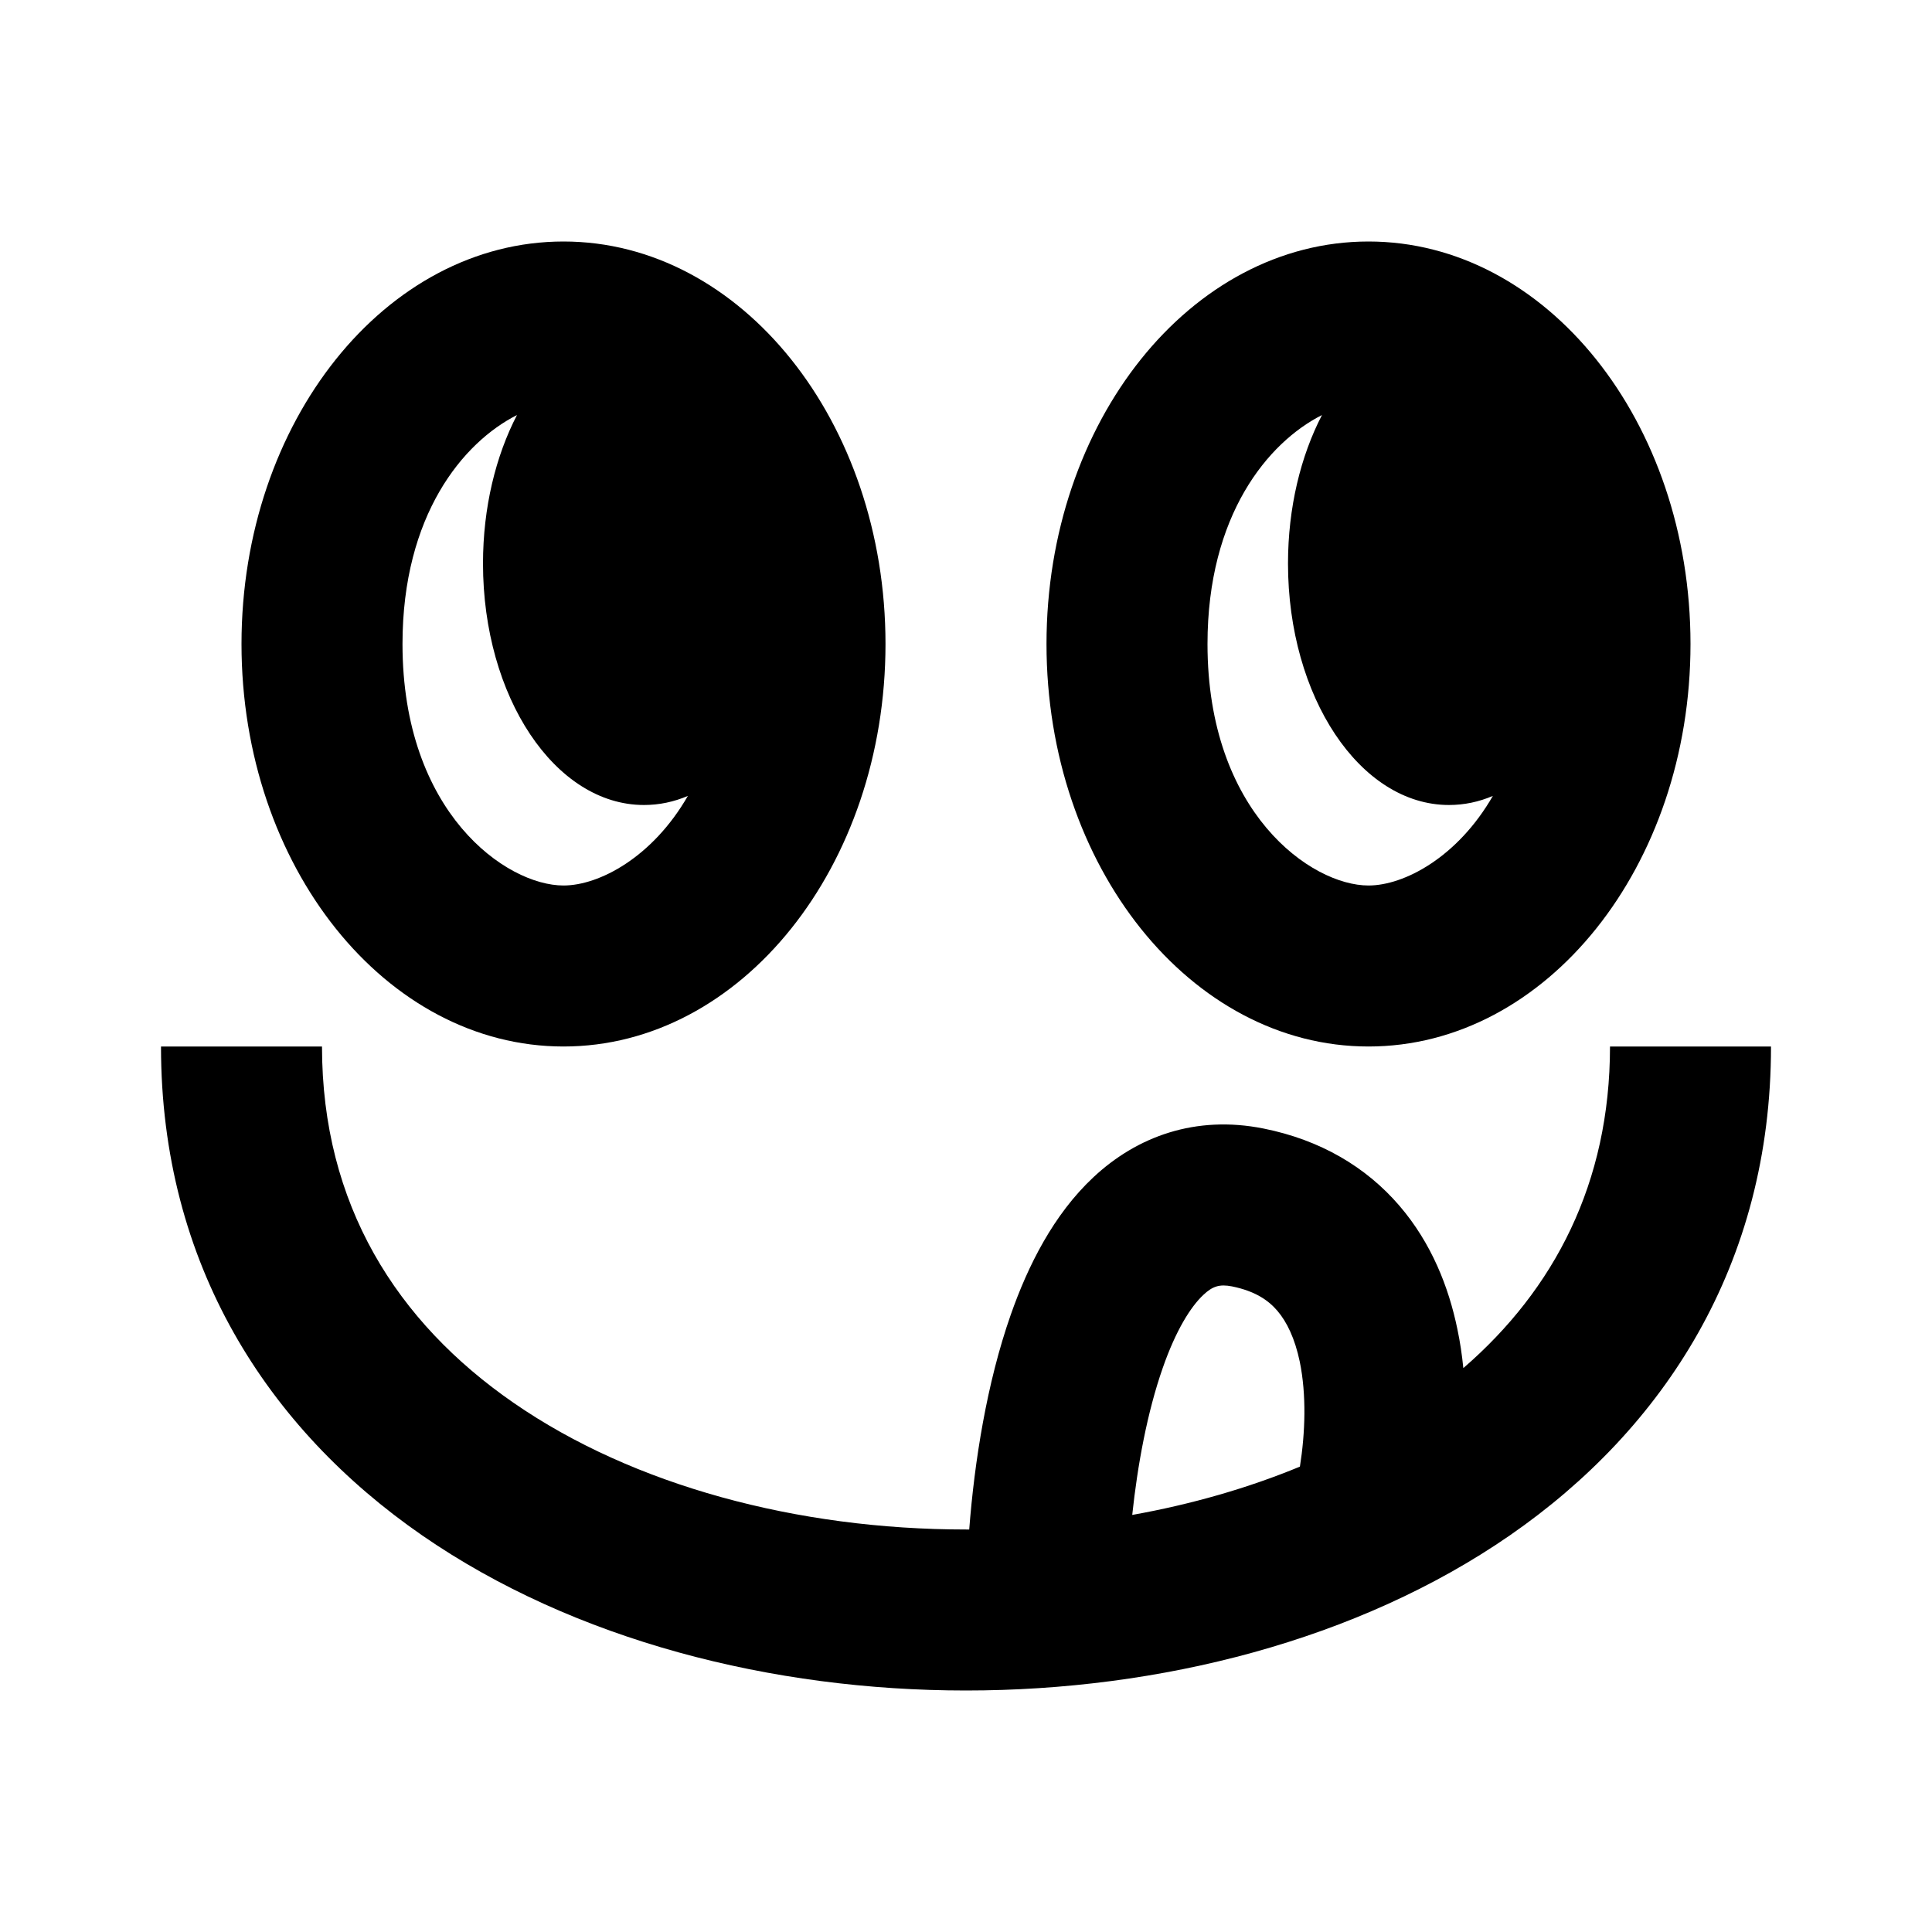 <svg width="24" height="24" viewBox="0 0 24 24" fill="none" xmlns="http://www.w3.org/2000/svg">
<path fill-rule="evenodd" clip-rule="evenodd" d="M8.545 9.887C8.105 10.652 7.441 11 7 11C6.289 11 5 10.096 5 8C5 6.4 5.751 5.495 6.422 5.156C6.158 5.665 6 6.305 6 7C6 8.657 6.895 10 8 10C8.189 10 8.372 9.961 8.545 9.887ZM11 8C11 10.761 9.209 13 7 13C4.791 13 3 10.761 3 8C3 5.239 4.791 3 7 3C9.209 3 11 5.239 11 8ZM18.545 9.887C18.372 9.961 18.189 10 18 10C16.895 10 16 8.657 16 7C16 6.305 16.158 5.665 16.422 5.156C15.751 5.495 15 6.4 15 8C15 10.096 16.289 11 17 11C17.441 11 18.105 10.652 18.545 9.887ZM21 8C21 10.761 19.209 13 17 13C14.791 13 13 10.761 13 8C13 5.239 14.791 3 17 3C19.209 3 21 5.239 21 8ZM5.244 19.073C3.324 17.745 2 15.705 2 13H4C4 14.962 4.926 16.422 6.381 17.427C7.866 18.454 9.905 19 12 19C12.013 19 12.027 19 12.04 19C12.105 18.157 12.258 17.182 12.556 16.332C12.768 15.728 13.085 15.089 13.583 14.624C14.124 14.118 14.851 13.85 15.696 14.019C16.405 14.161 16.971 14.498 17.383 14.977C17.784 15.443 17.997 15.992 18.104 16.51C18.138 16.671 18.162 16.833 18.178 16.995C19.307 16.019 20 14.697 20 13H22C22 15.705 20.676 17.745 18.756 19.073C16.866 20.379 14.405 21 12 21C9.595 21 7.134 20.379 5.244 19.073ZM16.148 18.219C16.214 17.803 16.231 17.328 16.146 16.915C16.086 16.629 15.987 16.422 15.867 16.282C15.758 16.155 15.595 16.039 15.304 15.98C15.149 15.95 15.063 15.978 14.949 16.085C14.79 16.234 14.607 16.526 14.444 16.993C14.252 17.542 14.131 18.198 14.065 18.819C14.797 18.688 15.5 18.487 16.148 18.219Z" fill="black"/>
</svg>
